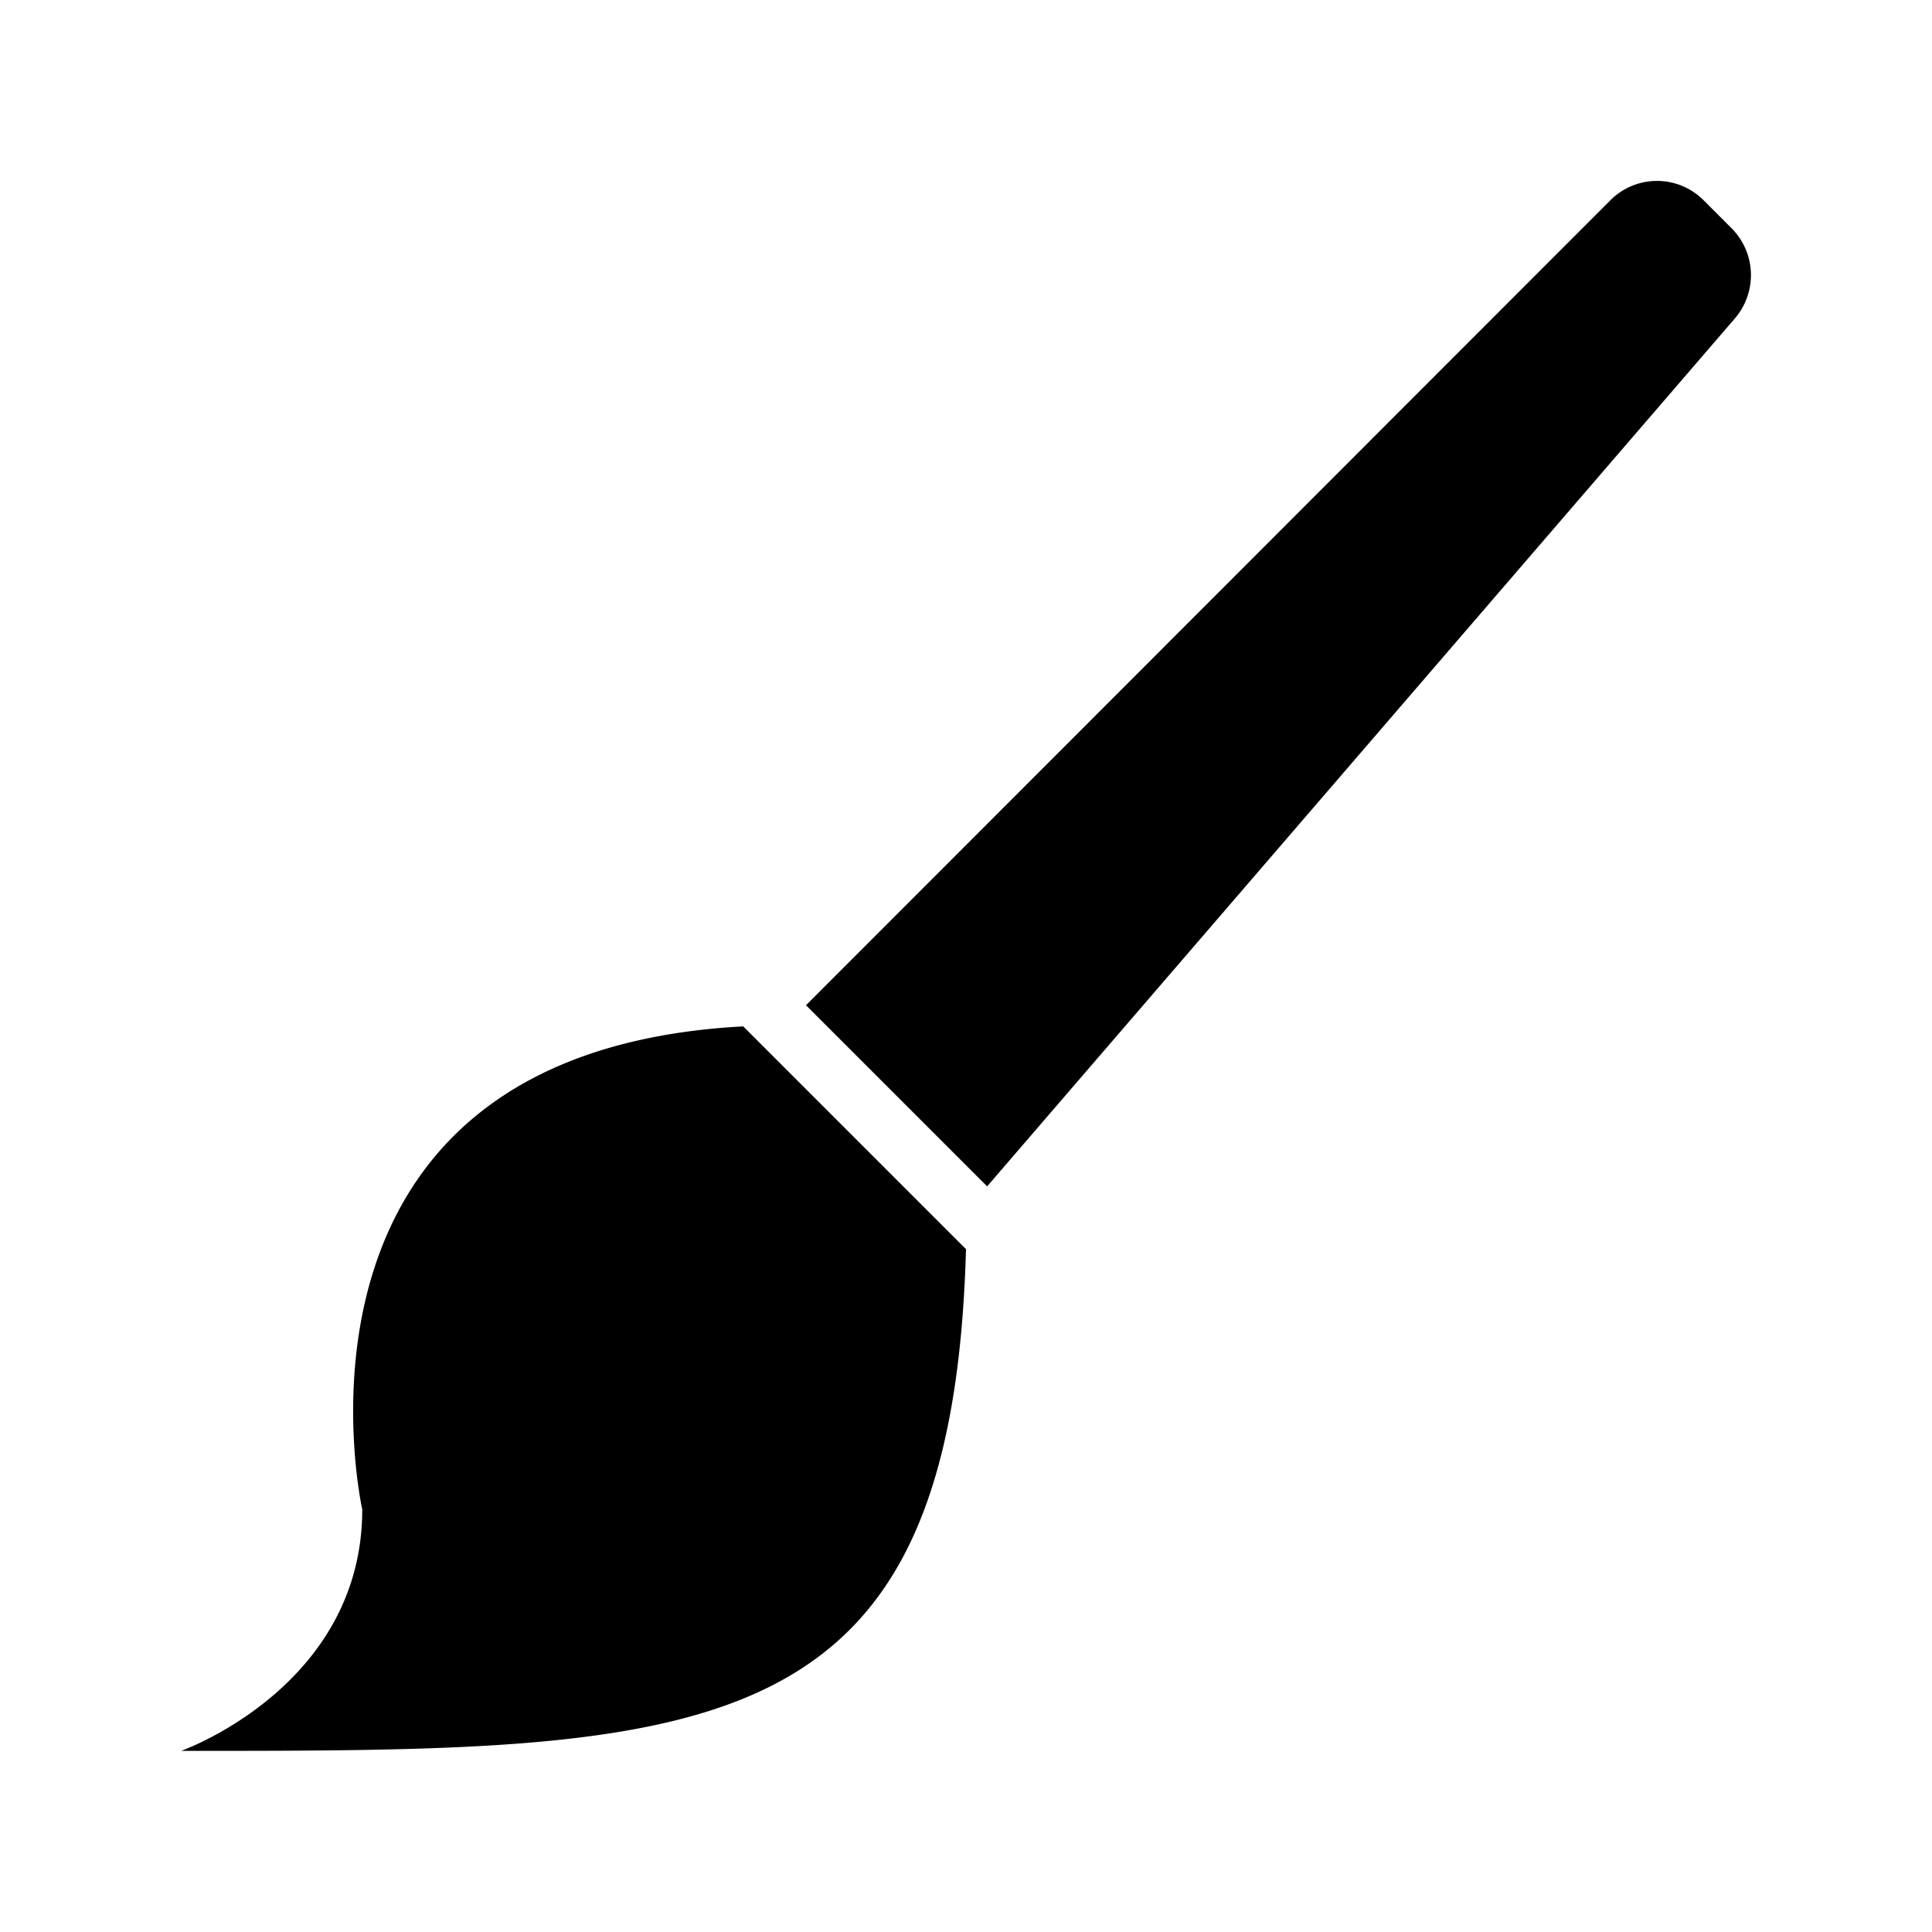<svg height="512" viewBox="0 0 32 32" width="512" xmlns="http://www.w3.org/2000/svg"><path d="M12.31 17C4.3 17.43 6 25 6 25c0 2.94-3 4-3 4 8.76 0 12.77 0 13-8.31zM28.68 3.78l-.46-.46a1.09 1.09 0 0 0-1.55 0L13.35 16.65l3 3L28.73 5.28a1.1 1.1 0 0 0-.05-1.5z"/></svg>
